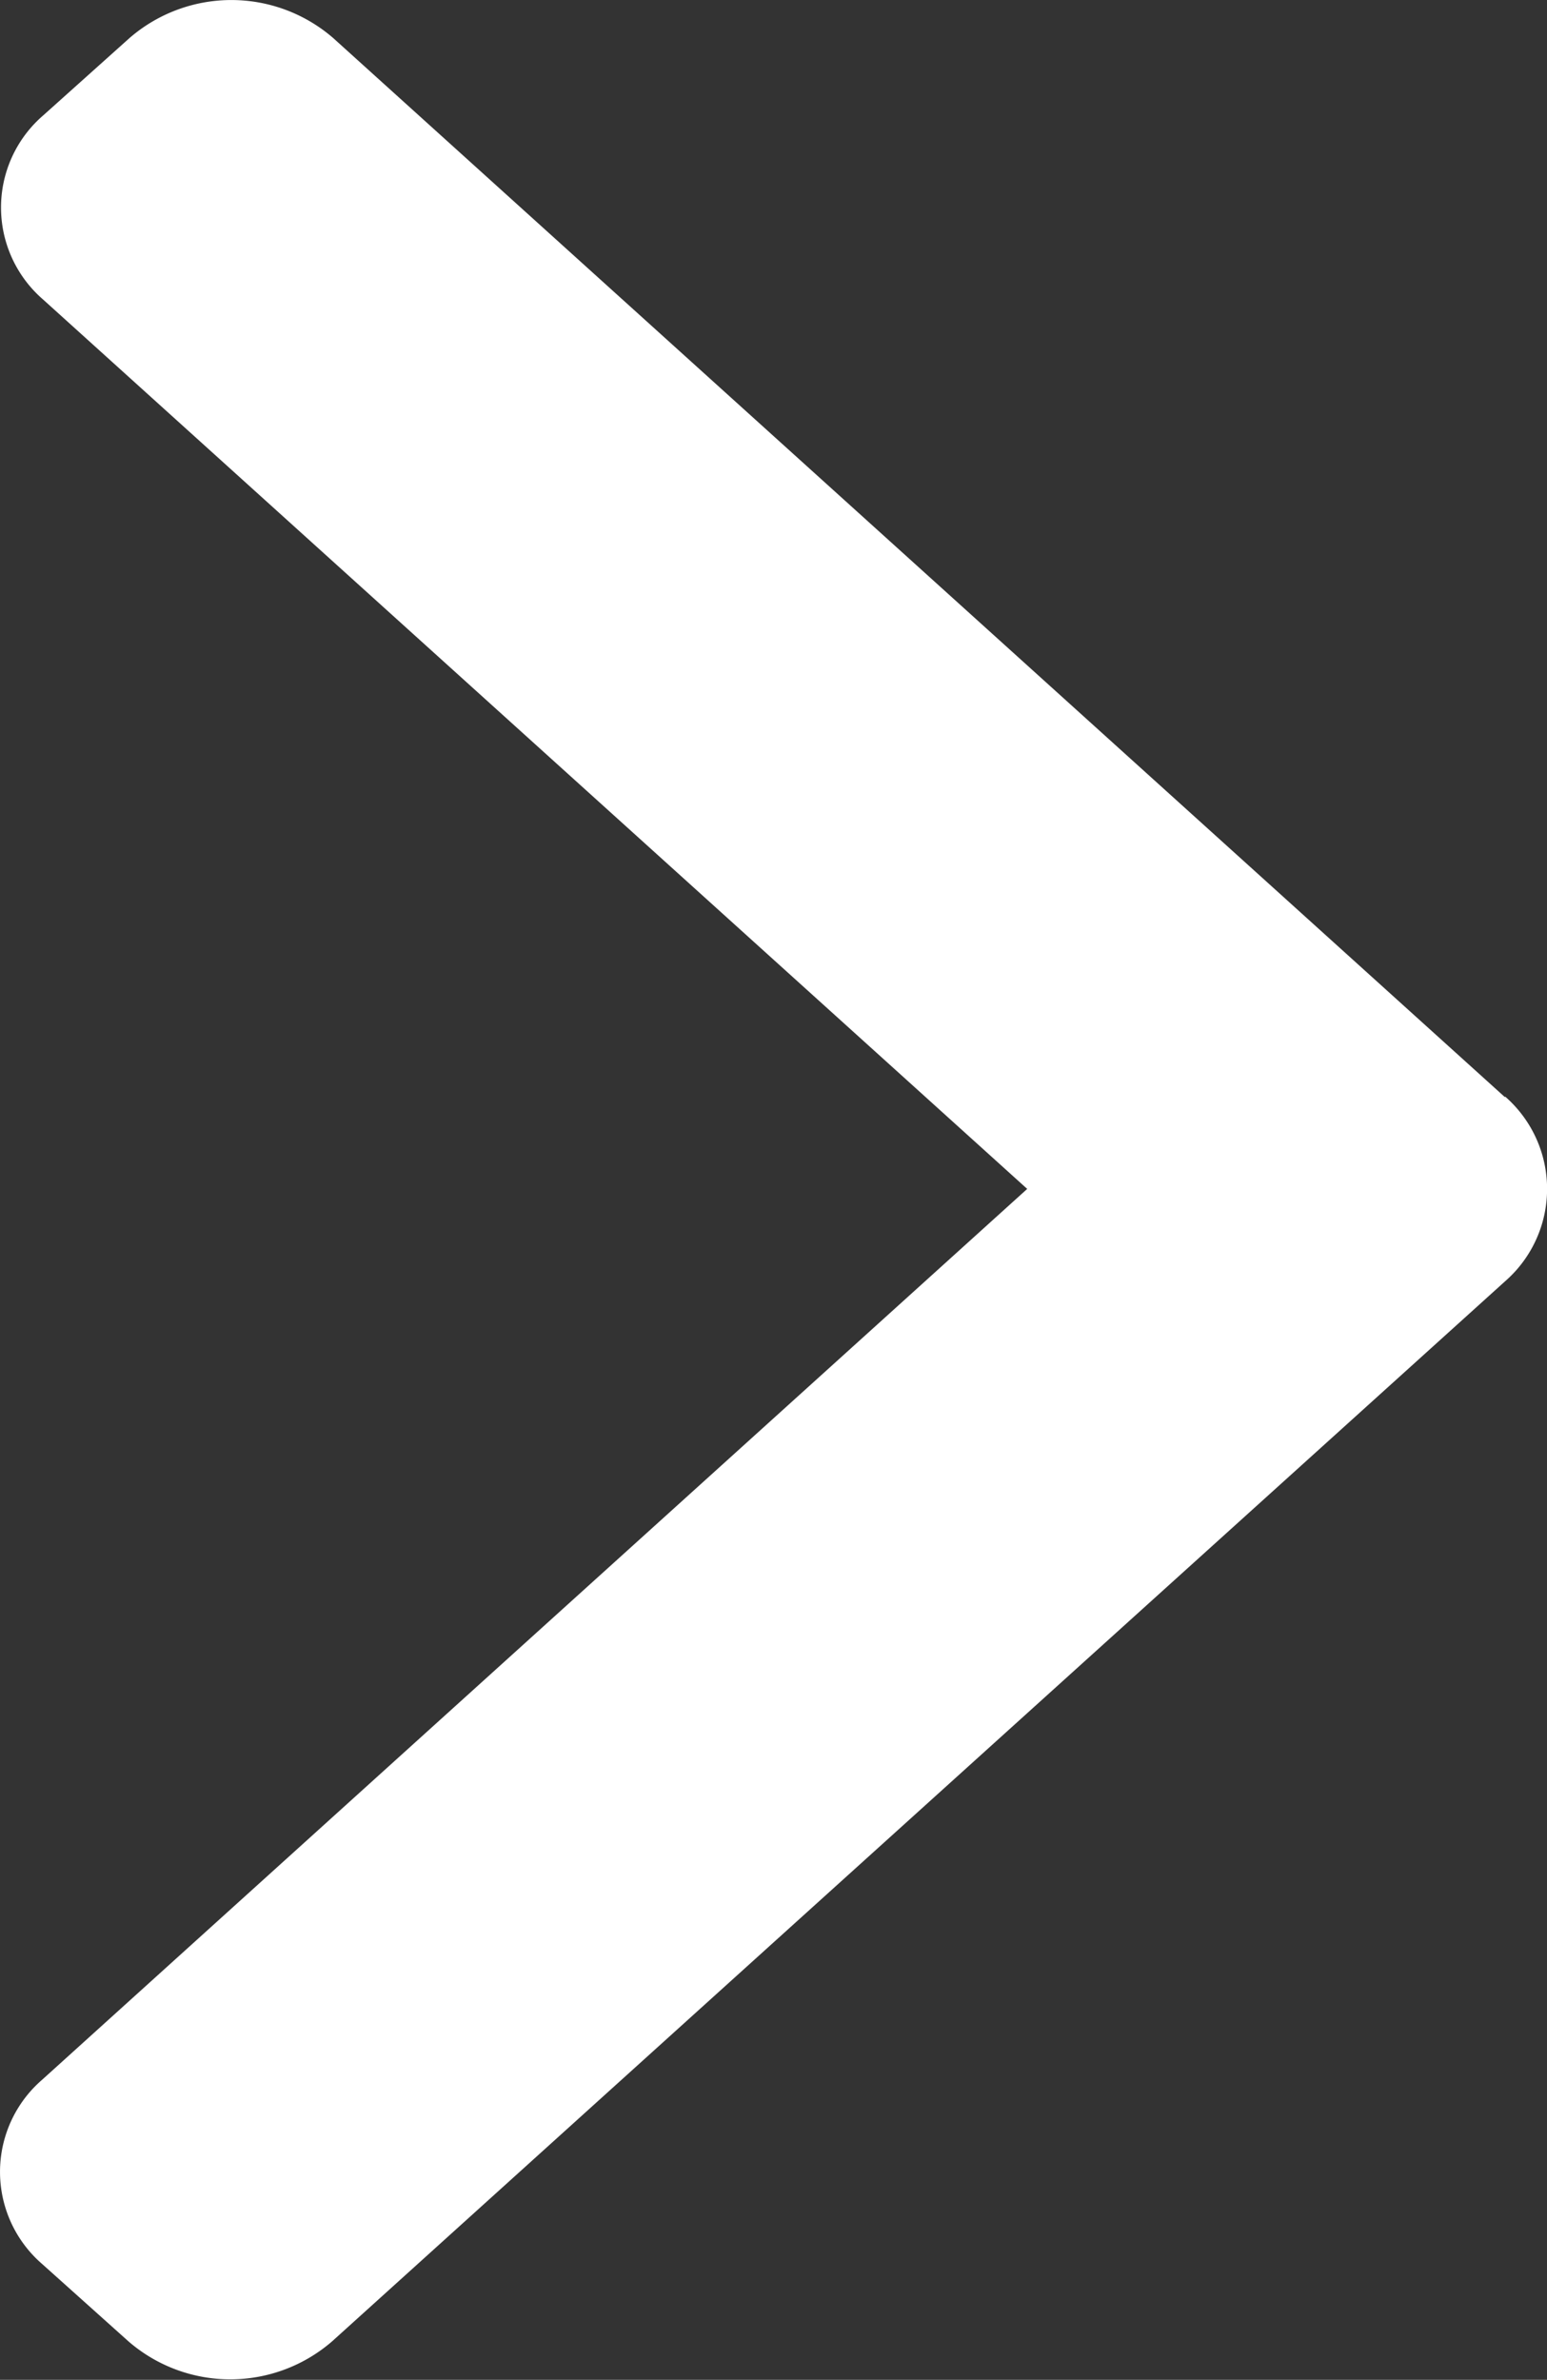 <svg xmlns="http://www.w3.org/2000/svg" width="10" height="15.379" viewBox="0 0 10 15.379"><rect x="0" y="0" width="10" height="15.379" fill="#333333" stroke="none"/><g transform="translate(-101.478)"><g transform="translate(101.478)"><path d="M111.206,7.09,103.632.246a1.005,1.005,0,0,0-1.317,0l-.558.5a.786.786,0,0,0,0,1.19l6.361,5.747L101.75,13.44a.787.787,0,0,0,0,1.19l.558.5a1.005,1.005,0,0,0,1.317,0l7.582-6.85a.792.792,0,0,0,0-1.194Z" transform="translate(-101.478 0)" fill="#fff"/></g></g></svg>